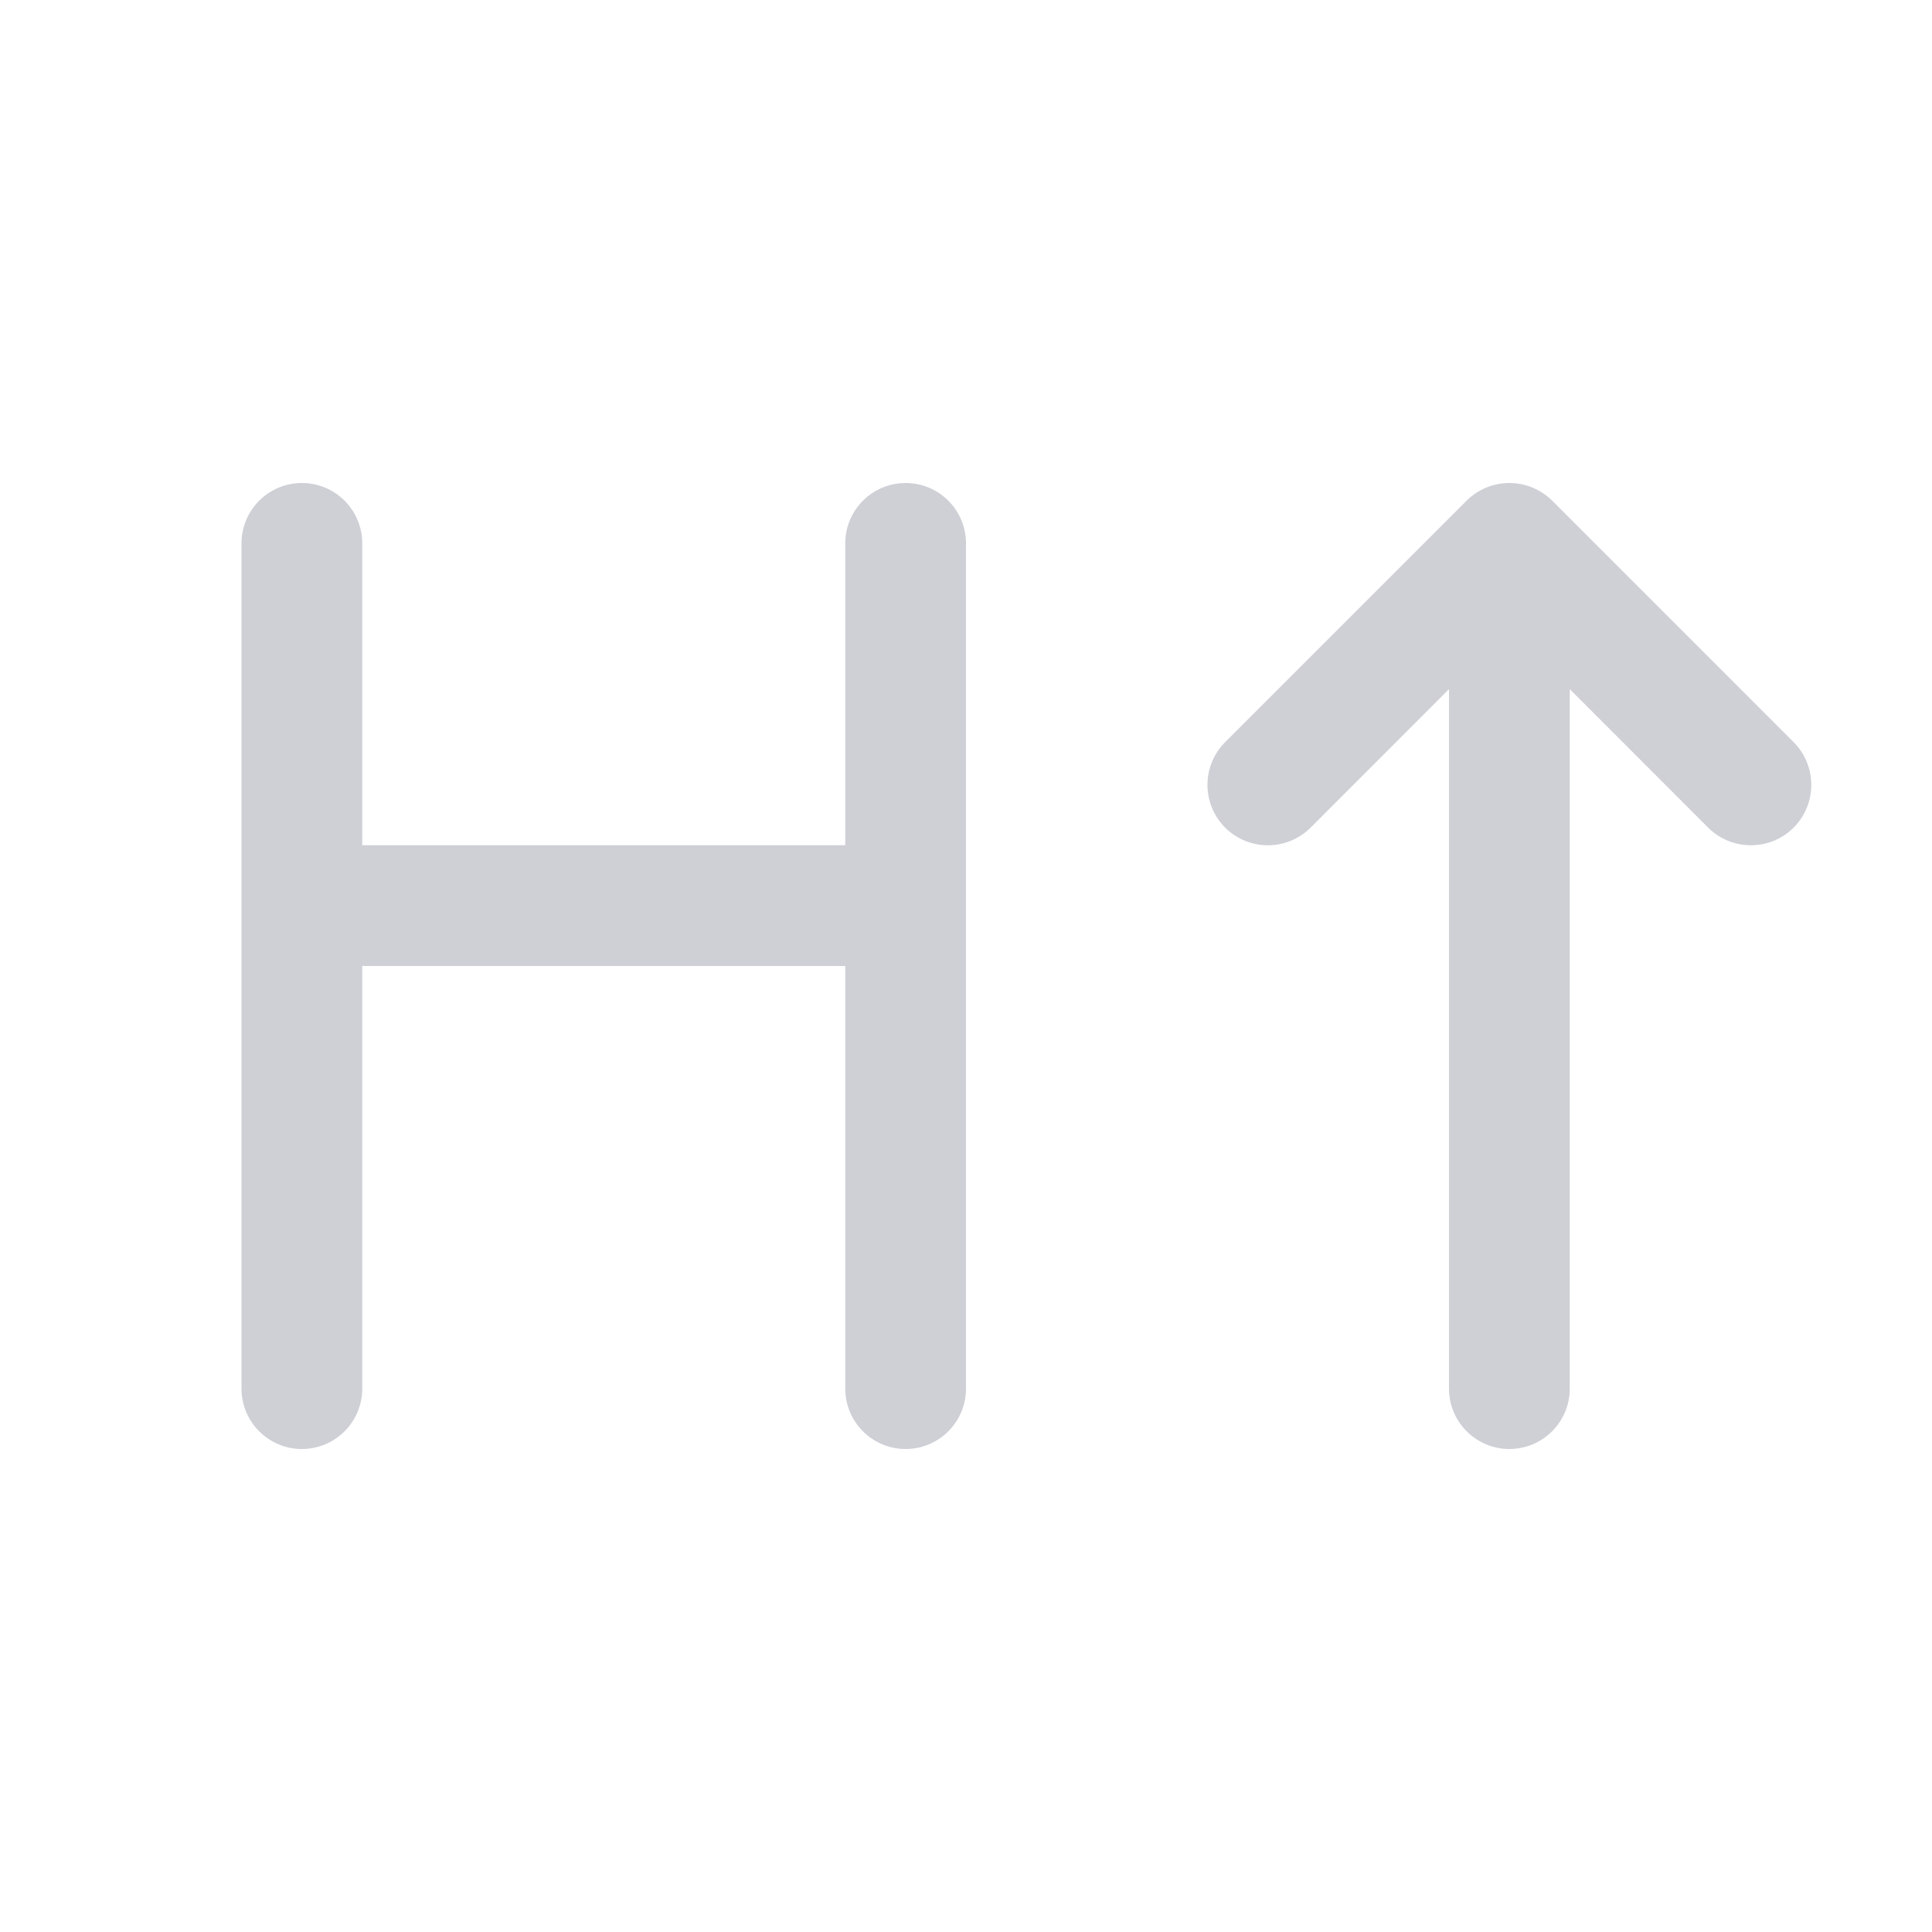 <svg width="16" height="16" viewBox="0 0 16 16" fill="none" xmlns="http://www.w3.org/2000/svg">
<path d="M3 4.5C3 4.224 2.776 4 2.5 4C2.224 4 2 4.224 2 4.5V11.5C2 11.776 2.224 12 2.5 12C2.776 12 3 11.776 3 11.5V8H7V11.5C7 11.776 7.224 12 7.5 12C7.776 12 8 11.776 8 11.5V4.5C8 4.224 7.776 4 7.5 4C7.224 4 7 4.224 7 4.5V7H3V4.5Z" fill="#CED0D6"/>
<path d="M12.854 4.146C12.76 4.053 12.633 4 12.5 4C12.367 4 12.24 4.053 12.146 4.146L10.146 6.146C9.951 6.342 9.951 6.658 10.146 6.854C10.342 7.049 10.658 7.049 10.854 6.854L12 5.707V11.5C12 11.776 12.224 12 12.5 12C12.776 12 13 11.776 13 11.5V5.707L14.146 6.854C14.342 7.049 14.658 7.049 14.854 6.854C15.049 6.658 15.049 6.342 14.854 6.146L12.854 4.146Z" fill="#CED0D6"/>
</svg>

